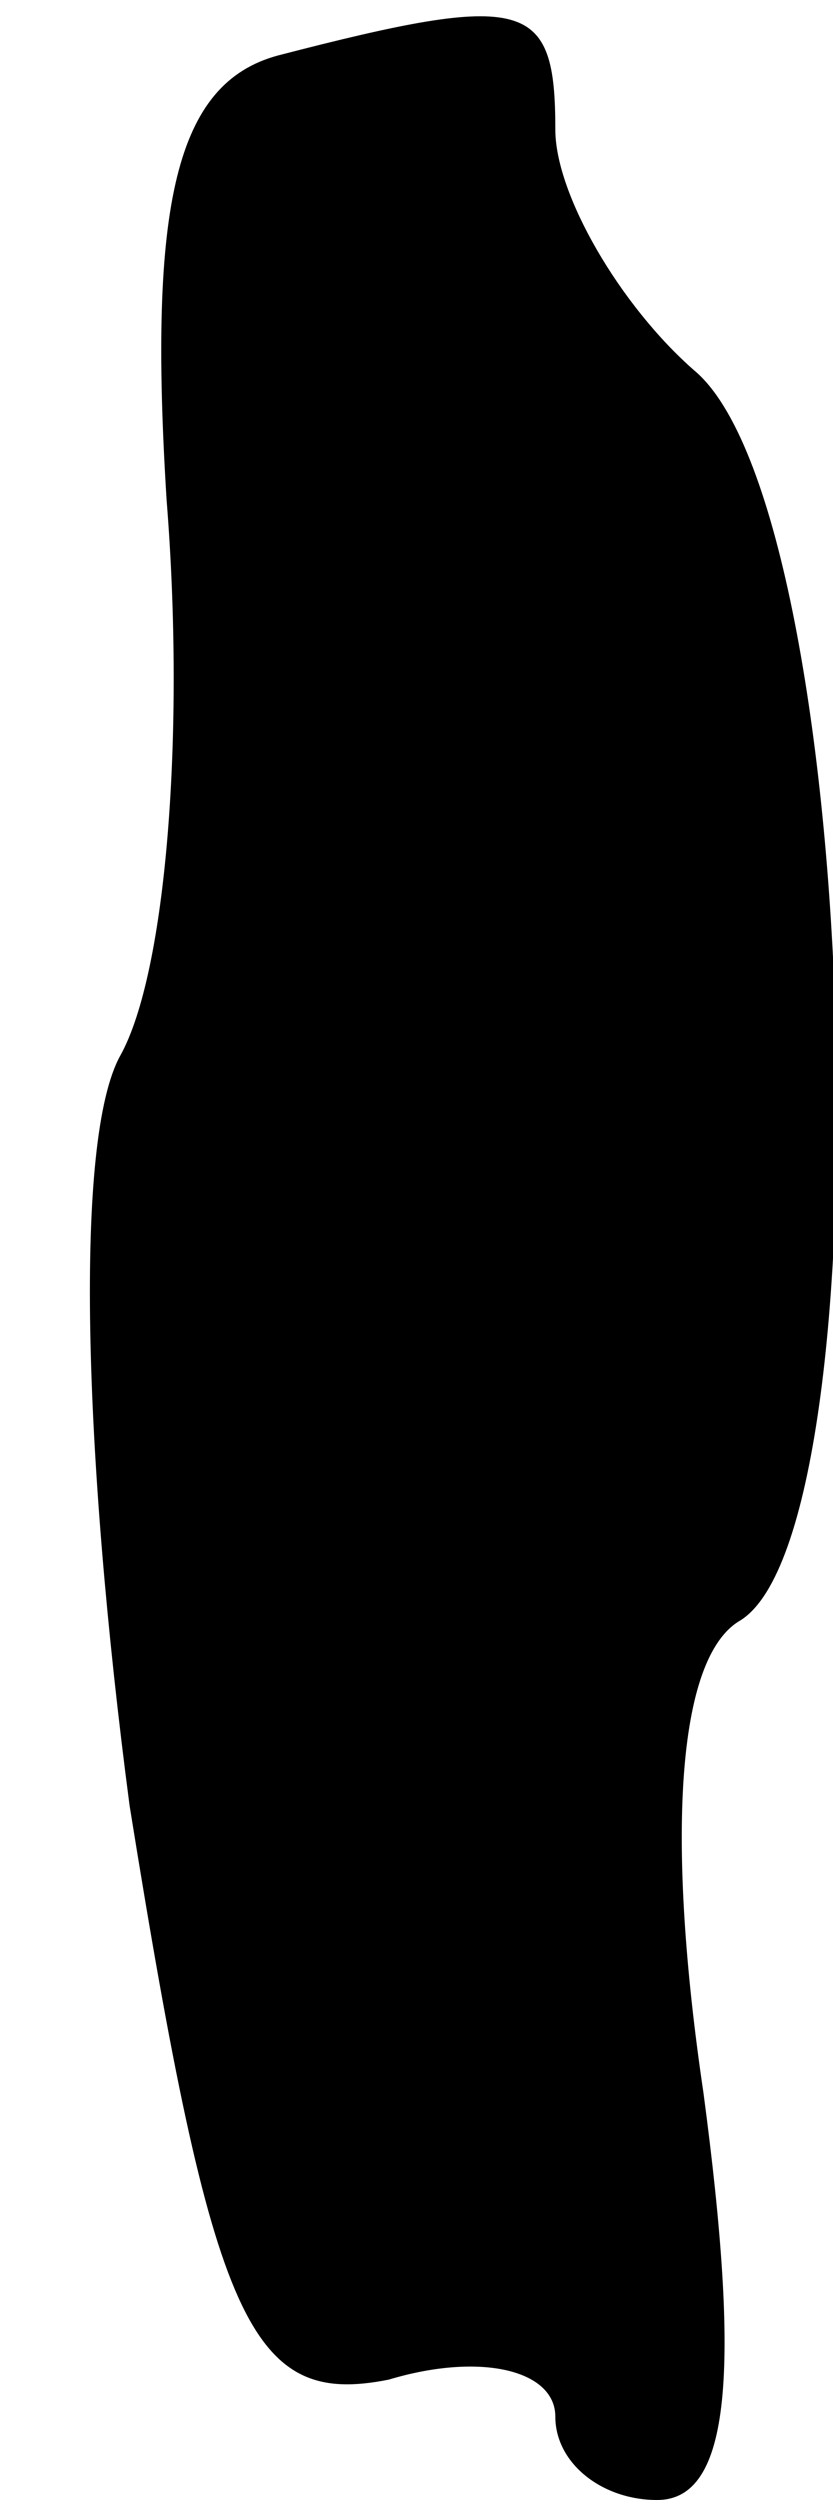 <?xml version="1.0" standalone="no"?>
<!DOCTYPE svg PUBLIC "-//W3C//DTD SVG 20010904//EN"
 "http://www.w3.org/TR/2001/REC-SVG-20010904/DTD/svg10.dtd">
<svg version="1.0" xmlns="http://www.w3.org/2000/svg"
 width="9pt" height="27pt" viewBox="0 0 9 27"
 preserveAspectRatio="xMidYMid meet">
<g transform="translate(0,27) scale(0.1,-0.1)"
fill="#000000" stroke="none">
<path fill="#000000" stroke="none" d="M30 264 c-11 -3 -14 -16 -12 -48 2 -25
0 -51 -5 -60 -5 -9 -4 -43 1 -81 9 -56 13 -65 28 -62 10 3 18 1 18 -4 0 -5 5
-9 11 -9 8 0 9 14 5 44 -4 27 -3 47 4 51 16 10 13 120 -5 135 -8 7 -15 19 -15
26 0 14 -3 15 -30 8z"/>
</g>
</svg>
